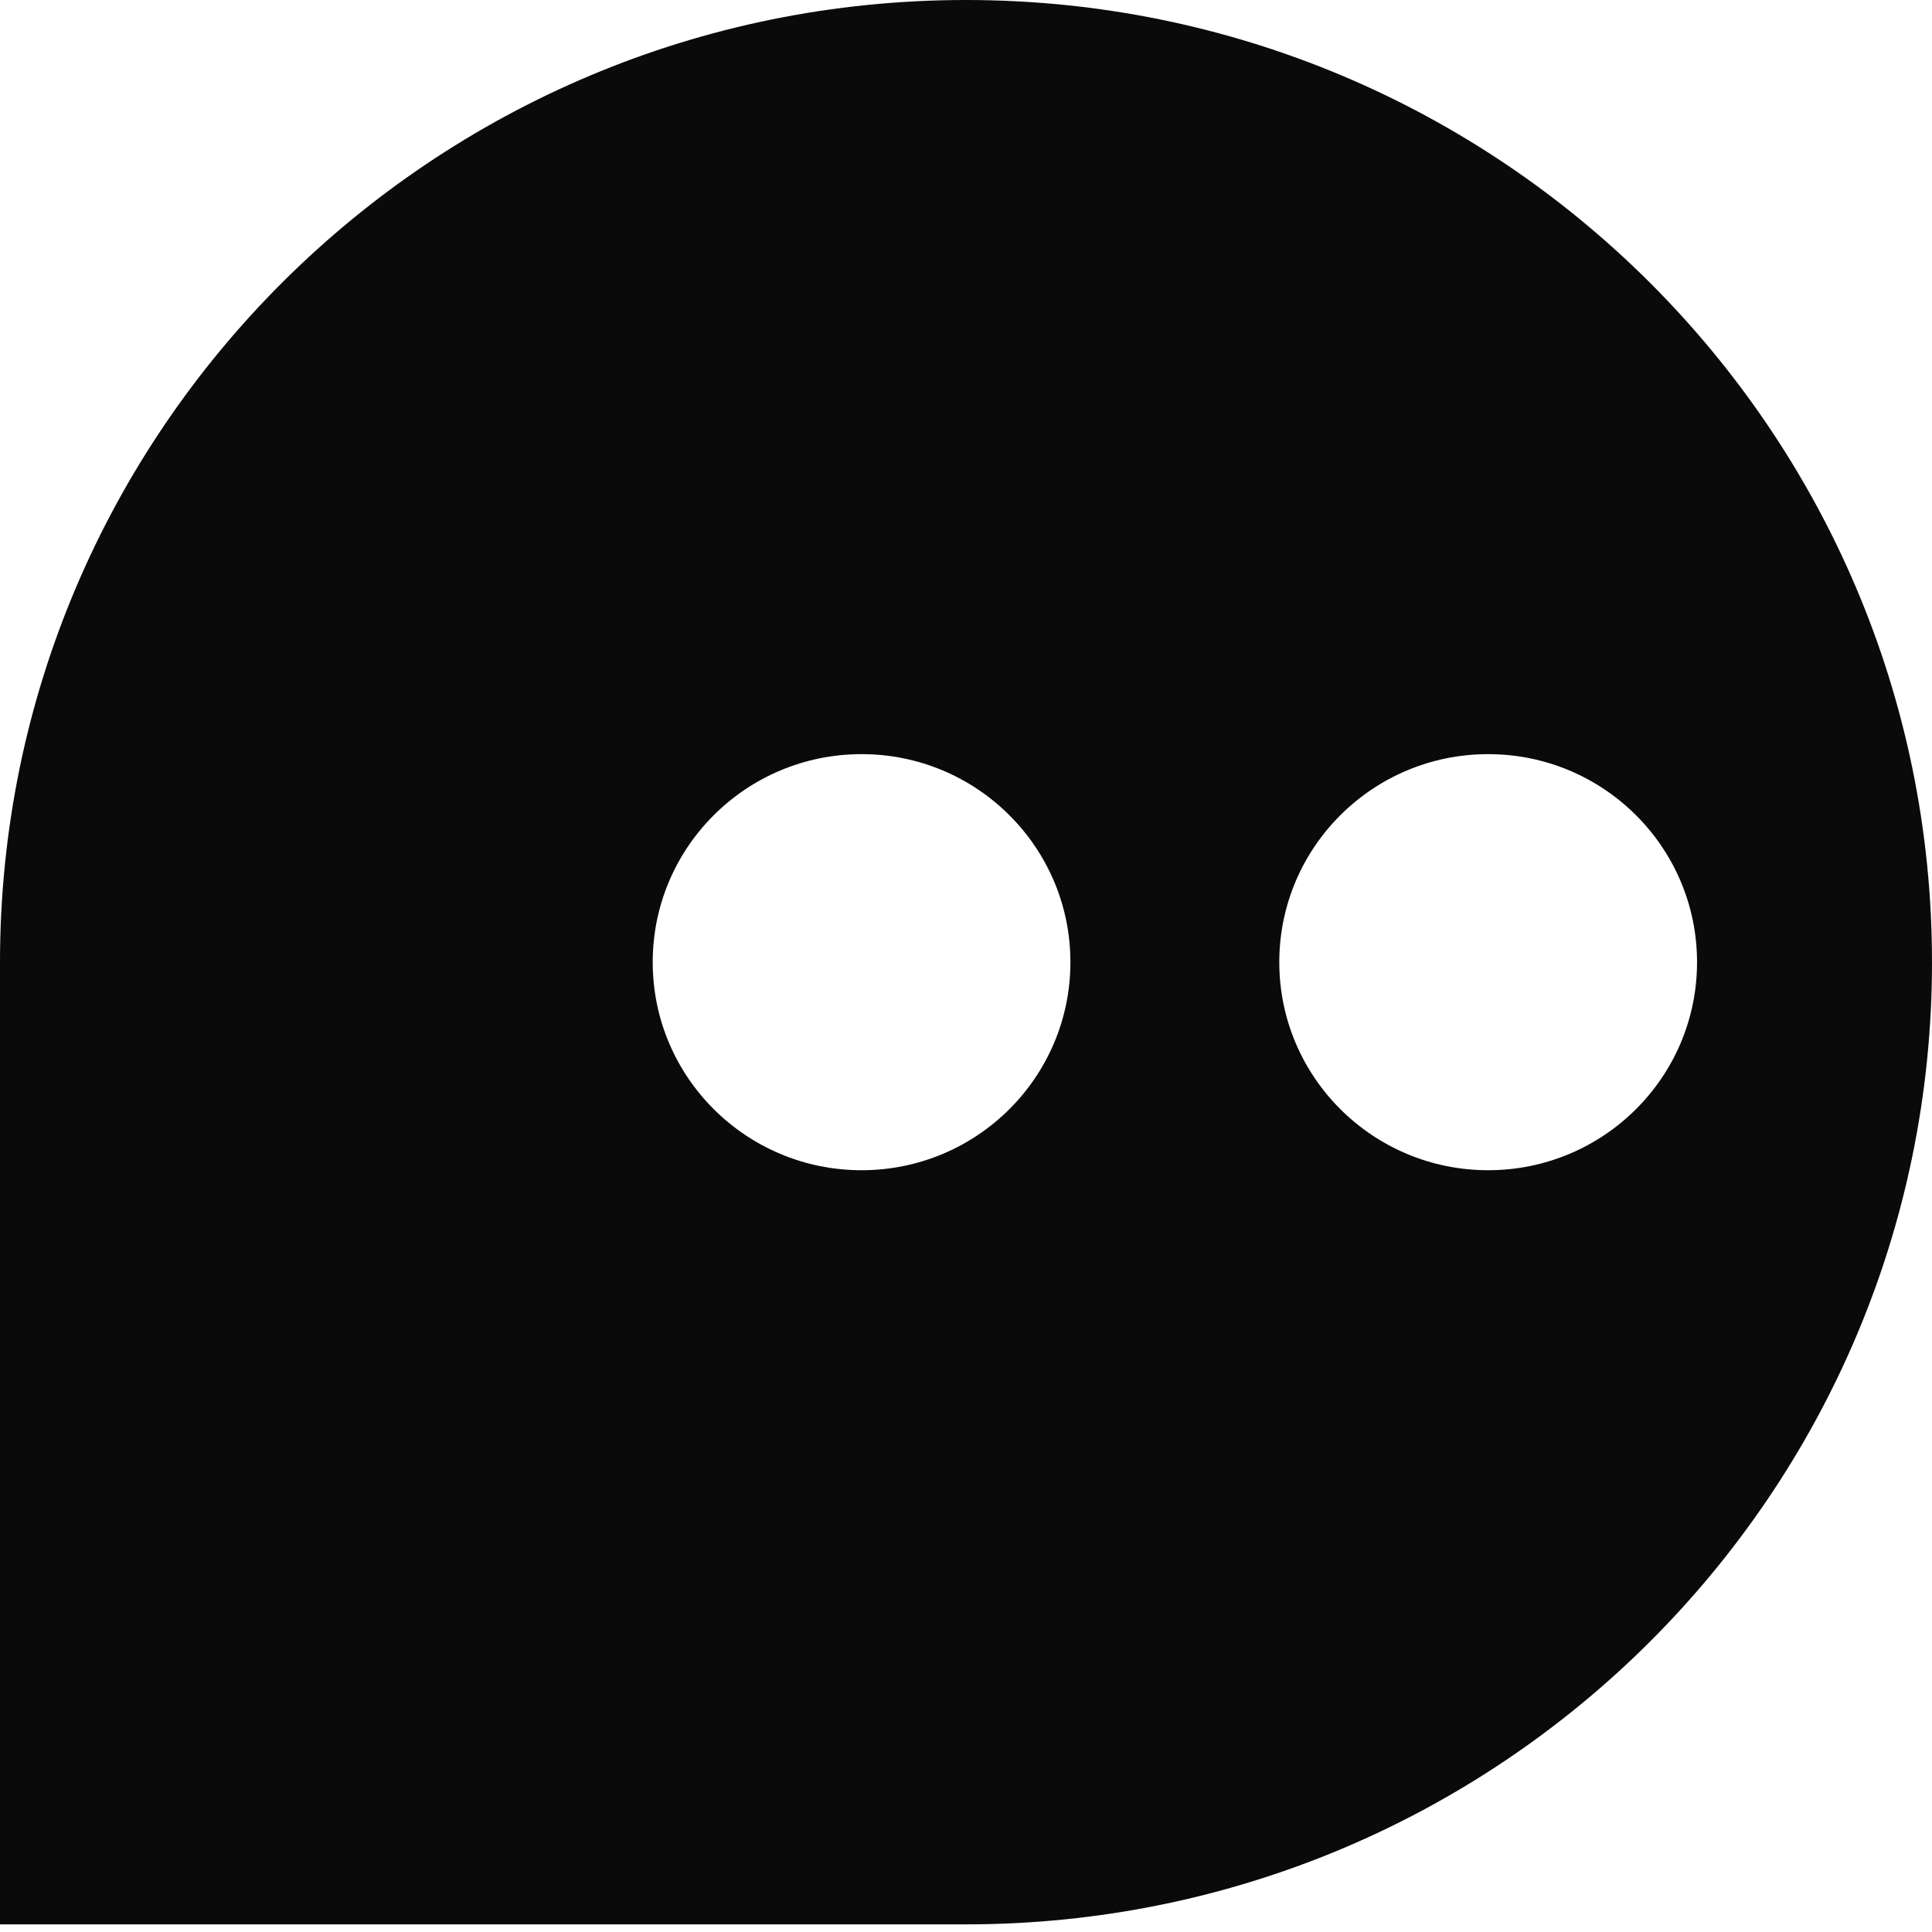 <svg viewBox="0 0 44 44" fill="none" xmlns="http://www.w3.org/2000/svg">
<path fill-rule="evenodd" clip-rule="evenodd" d="M0 21.913C0 9.811 9.85 0 22 0C34.15 0 44 9.811 44 21.913C44 34.016 34.15 43.826 22 43.826H0V21.913ZM19.622 17.175C22.249 17.175 24.378 19.297 24.378 21.913C24.378 24.53 22.249 26.651 19.622 26.651C16.994 26.651 14.865 24.53 14.865 21.913C14.865 19.297 16.994 17.175 19.622 17.175ZM38.649 21.913C38.649 19.297 36.519 17.175 33.892 17.175C31.265 17.175 29.135 19.297 29.135 21.913C29.135 24.53 31.265 26.651 33.892 26.651C36.519 26.651 38.649 24.53 38.649 21.913Z" fill="#0B0A0A"/>
</svg>

